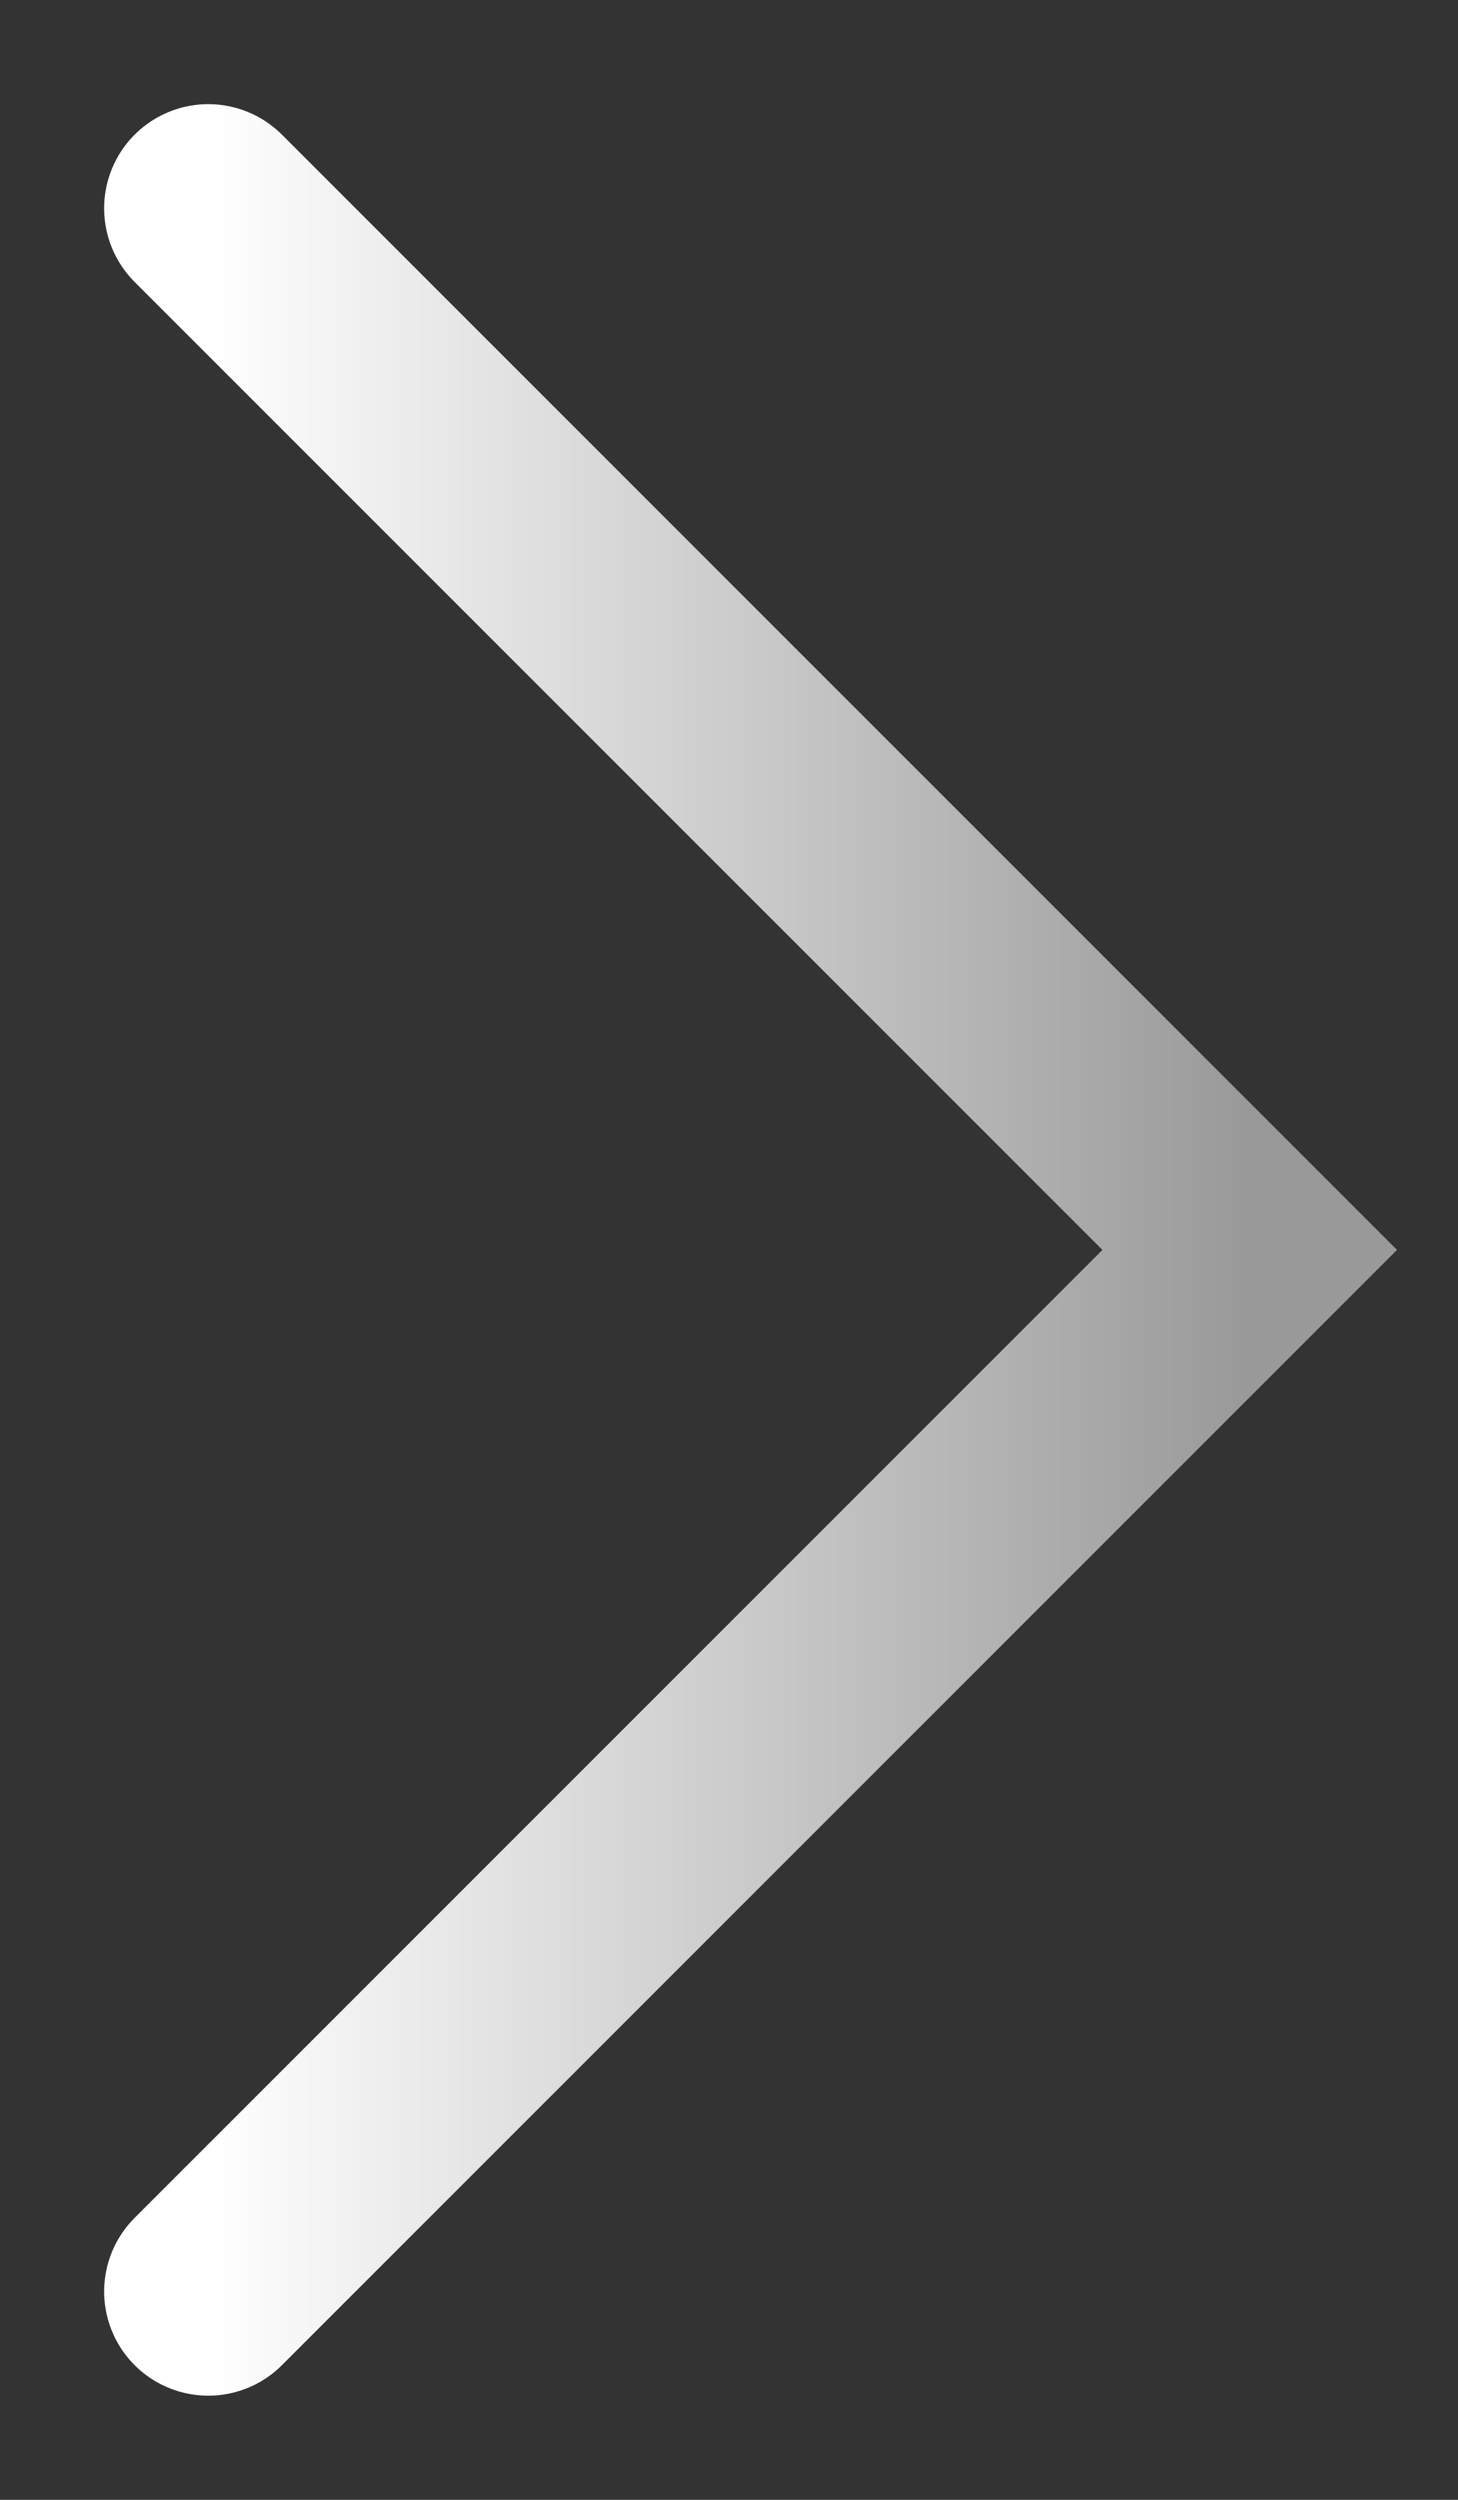 <svg width="7" height="12" viewBox="0 0 7 12" fill="none" xmlns="http://www.w3.org/2000/svg">
<rect x="0" y="0" width="7" height="12" fill="#333333" stroke="none"/>
<path id="Vector 264" d="M1 1L6 6L1 11" stroke="url(#paint0_linear_4188_4532)" stroke-linecap="round"/>
<defs>
<linearGradient id="paint0_linear_4188_4532" x1="1.007" y1="5.989" x2="6" y2="5.989" gradientUnits="userSpaceOnUse">
<stop stop-color="white"/>
<stop offset="1" stop-color="#999999"/>
</linearGradient>
</defs>
</svg>

